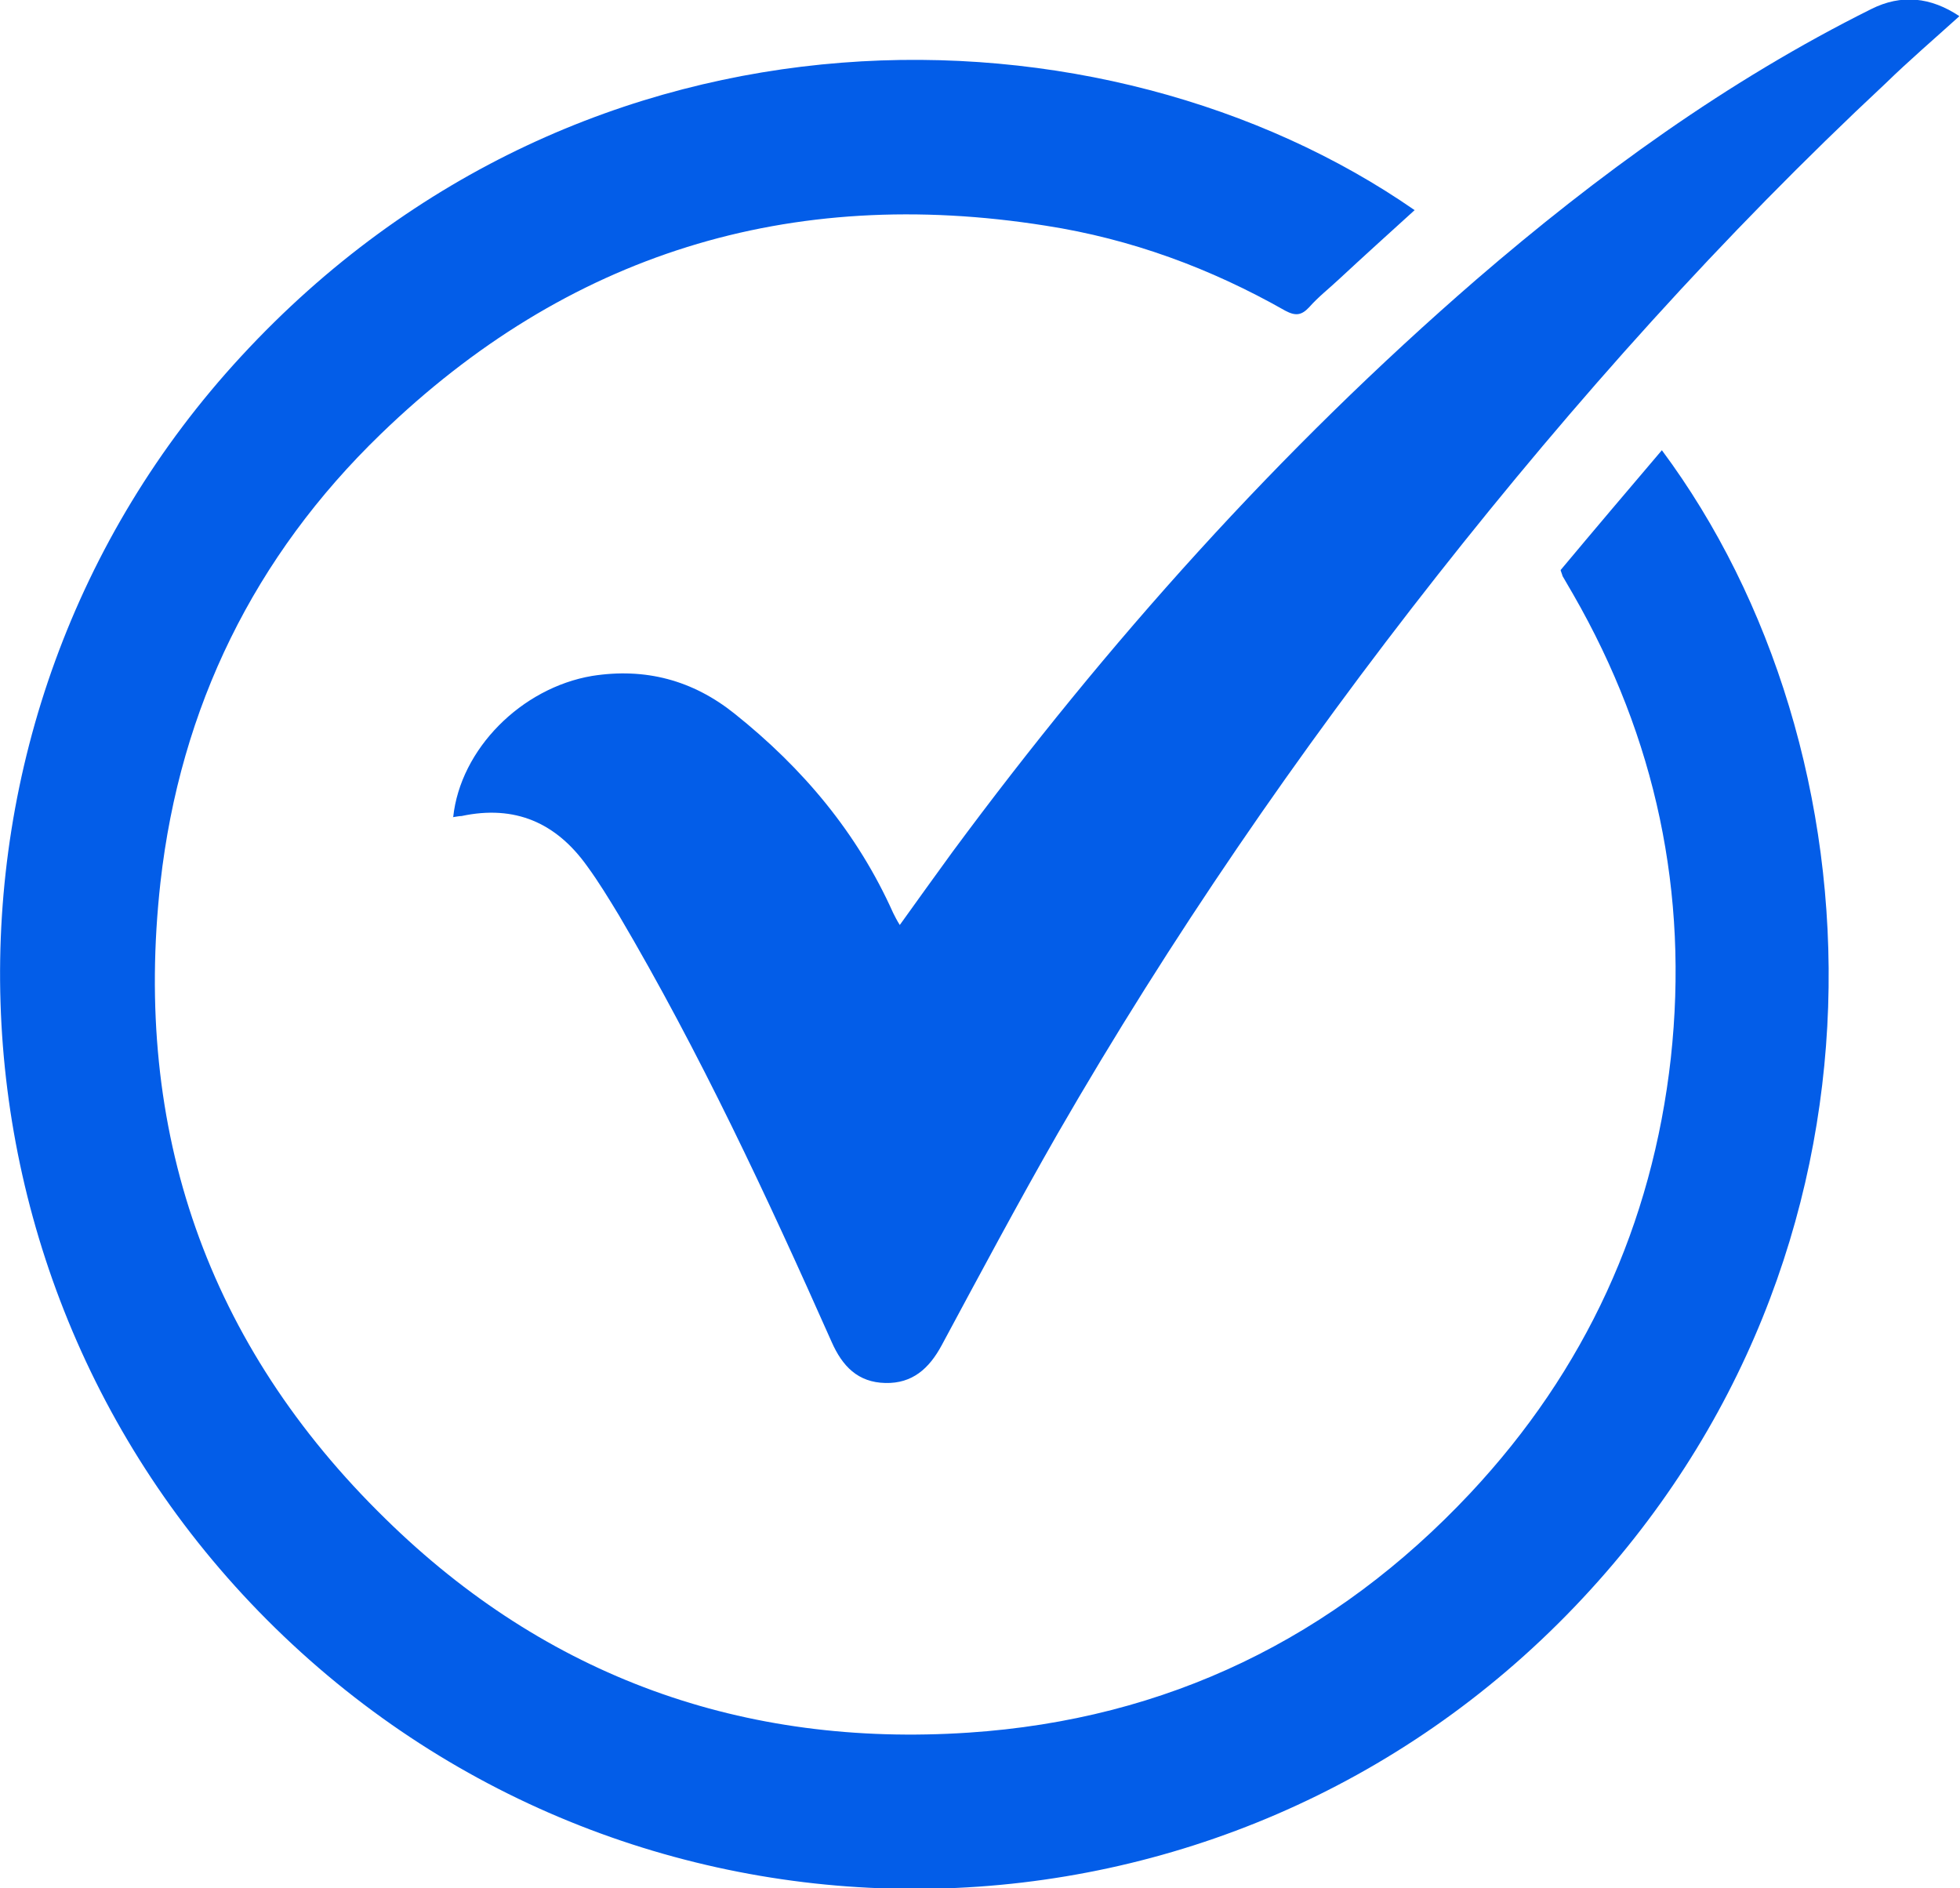 <?xml version="1.0" encoding="UTF-8"?>
<svg id="Capa_1" data-name="Capa 1" xmlns="http://www.w3.org/2000/svg" viewBox="0 0 32.74 31.54">
  <defs>
    <style>
      .cls-1 {
        fill: #035de8;
      }
    </style>
  </defs>
  <path class="cls-1" d="M26.07,9.52c.56-.67,1.12-1.33,1.69-2,3.69,4.96,4.2,13.4-1.45,19.31-5.84,6.11-15.49,6.3-21.57,.5C-1.32,21.55-1.58,12.02,4.03,5.95,9.79-.29,18.47-.07,23.63,3.51c-.43,.39-.85,.77-1.27,1.16-.16,.15-.34,.29-.49,.46-.13,.14-.23,.15-.4,.06-1.25-.71-2.58-1.2-4-1.42-4.28-.68-8,.47-11.11,3.48-2.11,2.04-3.35,4.56-3.68,7.49-.46,4.14,.78,7.72,3.76,10.63,2.69,2.64,5.98,3.82,9.74,3.57,3.31-.22,6.11-1.58,8.38-4,1.92-2.05,3.04-4.49,3.35-7.27,.3-2.75-.25-5.34-1.63-7.74-.06-.1-.12-.21-.18-.31,0-.01-.01-.03-.03-.09Z"/>
  <path class="cls-1" d="M7.57,13.65c.12-1.14,1.14-2.16,2.32-2.36,.89-.14,1.68,.07,2.38,.63,1.14,.91,2.05,1.99,2.65,3.33,.03,.06,.06,.12,.11,.2,.3-.42,.59-.82,.88-1.22,2.58-3.49,5.46-6.71,8.75-9.56,2.03-1.75,4.19-3.32,6.6-4.52,.5-.25,.99-.2,1.47,.12-.42,.38-.84,.74-1.23,1.12-2.72,2.54-5.19,5.3-7.49,8.22-2.33,2.96-4.46,6.06-6.34,9.32-.67,1.17-1.3,2.35-1.94,3.54-.21,.39-.49,.64-.94,.63-.46-.01-.72-.28-.9-.69-1.08-2.43-2.2-4.83-3.55-7.12-.17-.28-.34-.56-.53-.82-.52-.73-1.21-1.03-2.1-.84-.04,0-.08,.01-.15,.02Z"/>
</svg>